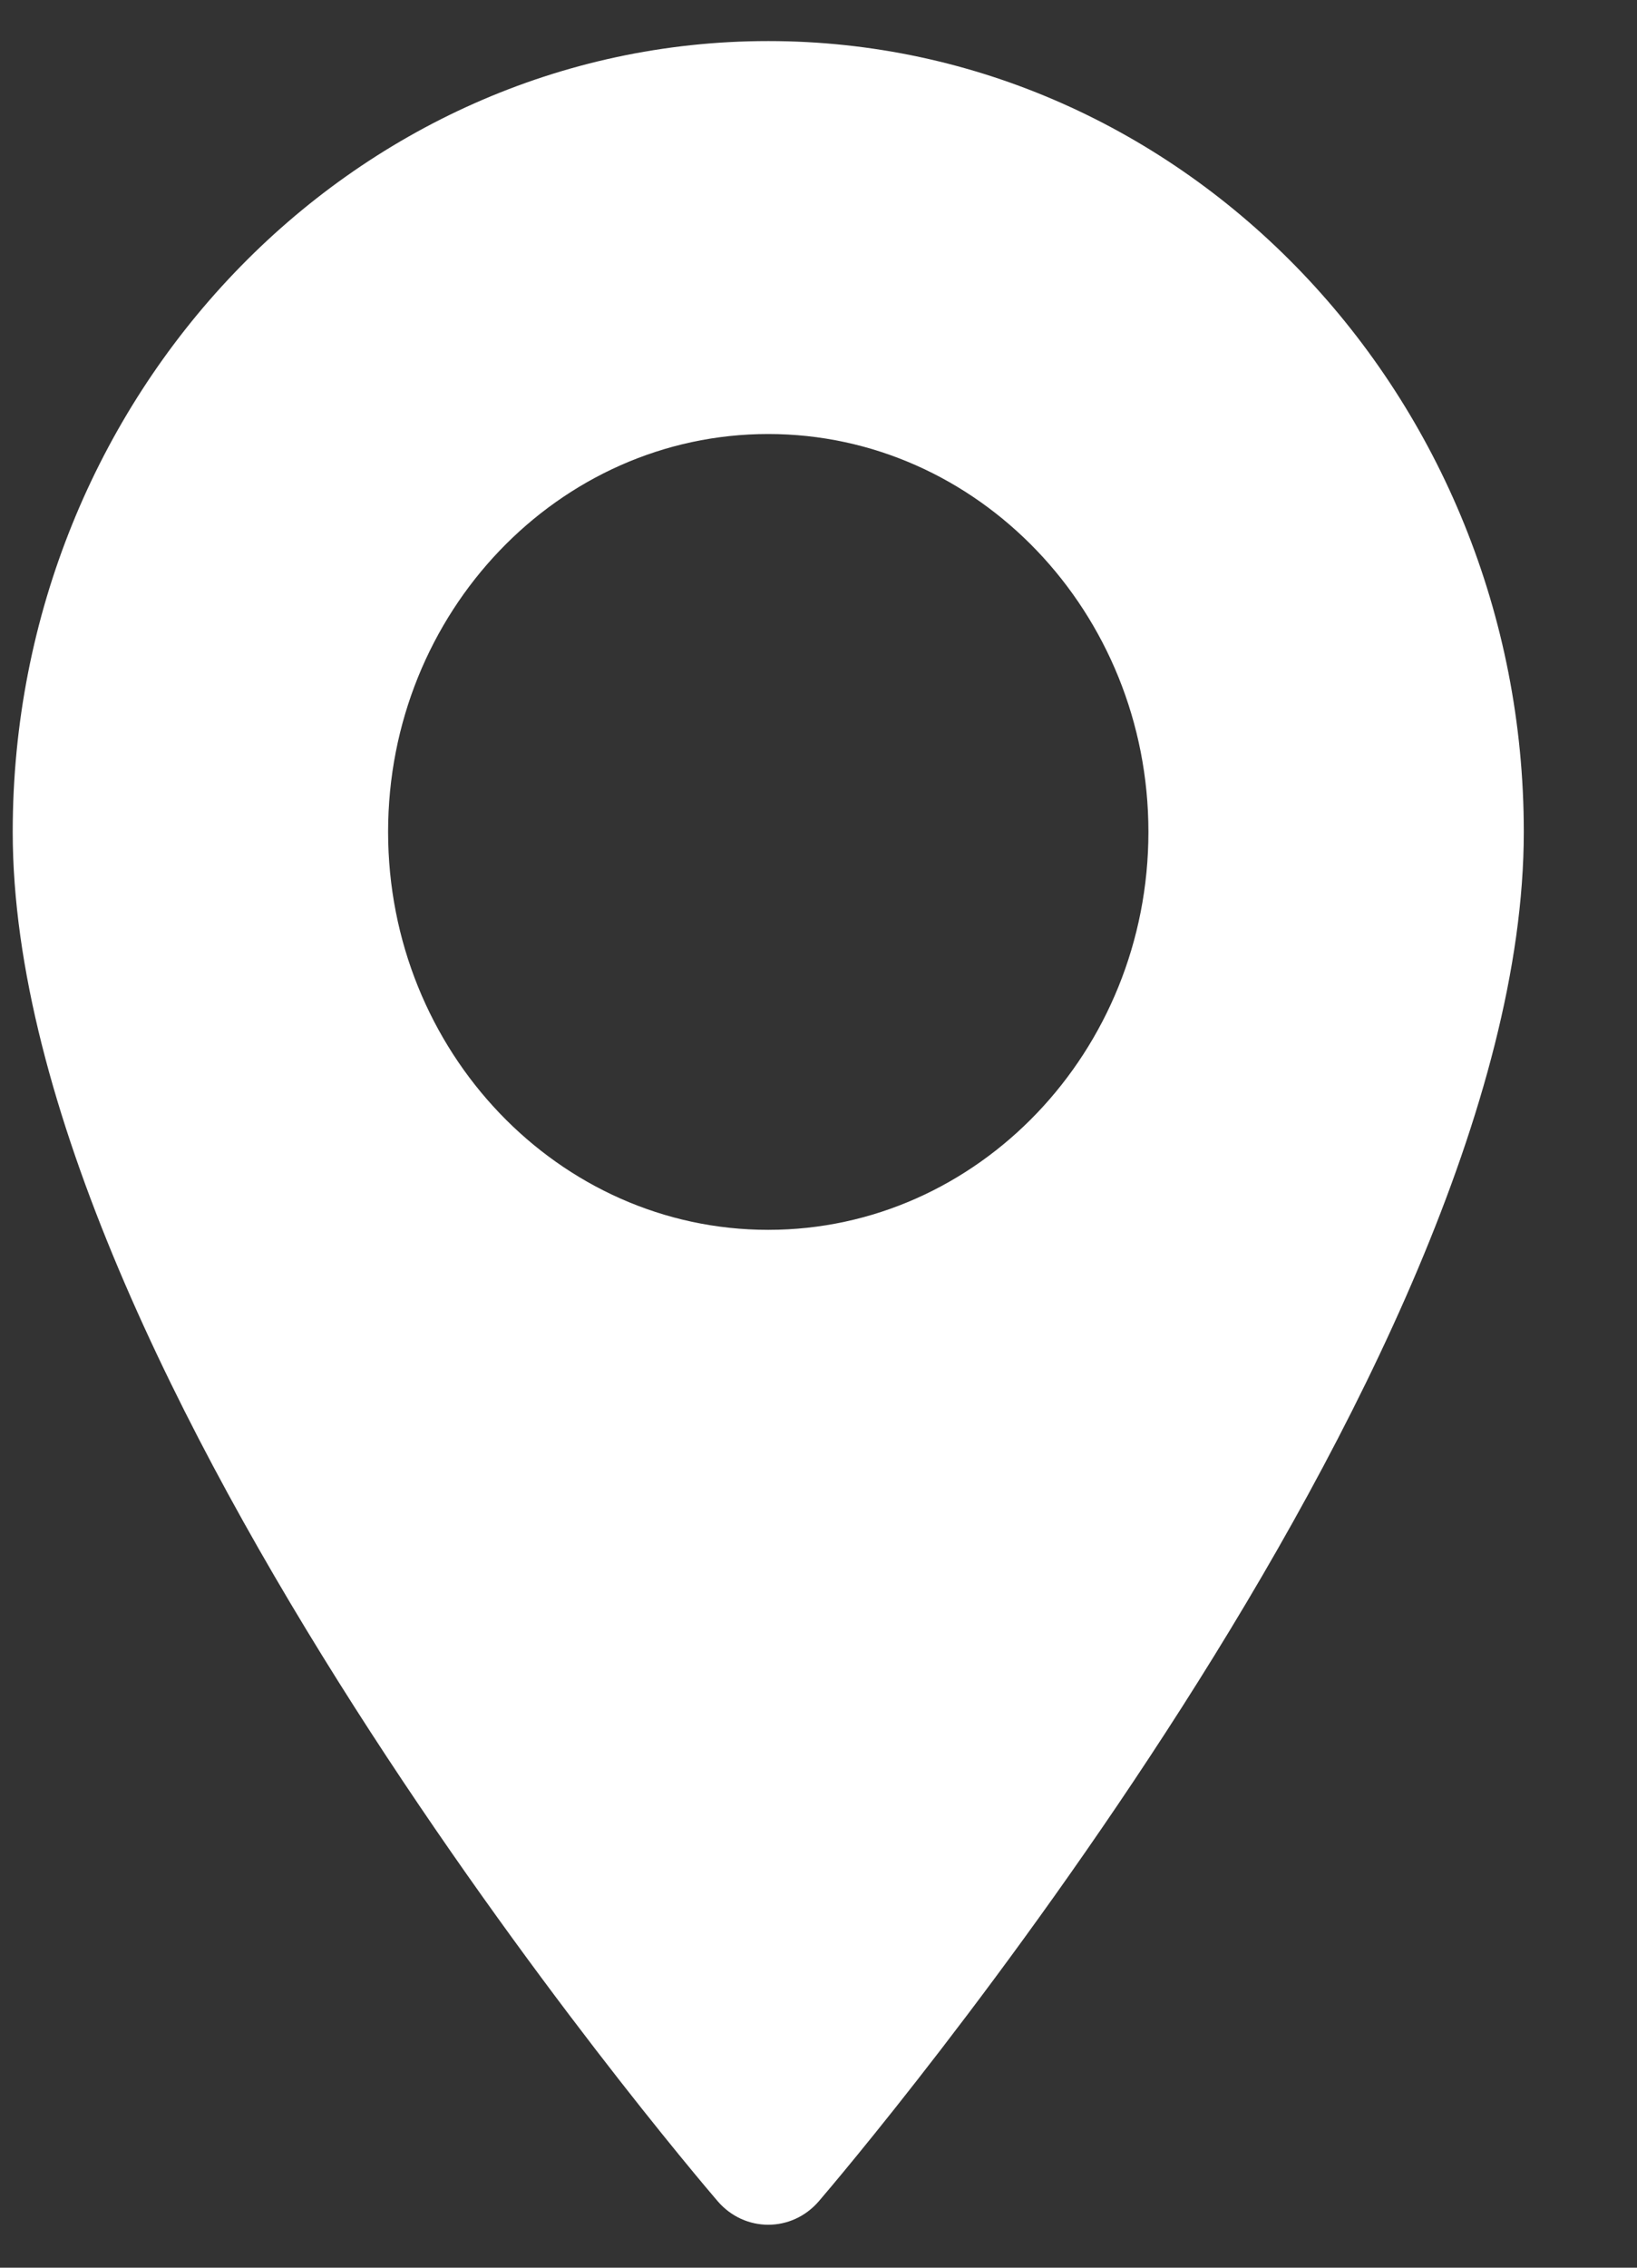 <svg width="13" height="18" viewBox="0 0 13 18" fill="none" xmlns="http://www.w3.org/2000/svg">
<rect x="0" y="0" width="13" height="18" fill="#333333" stroke="none"/>
<path d="M6.101 0.326C2.793 0.326 0.101 3.142 0.101 6.603C0.101 10.899 5.47 17.205 5.699 17.472C5.914 17.722 6.289 17.721 6.503 17.472C6.732 17.205 12.101 10.899 12.101 6.603C12.101 3.142 9.409 0.326 6.101 0.326ZM6.101 9.762C4.436 9.762 3.082 8.345 3.082 6.603C3.082 4.862 4.436 3.445 6.101 3.445C7.765 3.445 9.12 4.862 9.12 6.603C9.12 8.345 7.765 9.762 6.101 9.762Z" fill="white"/>
</svg>
